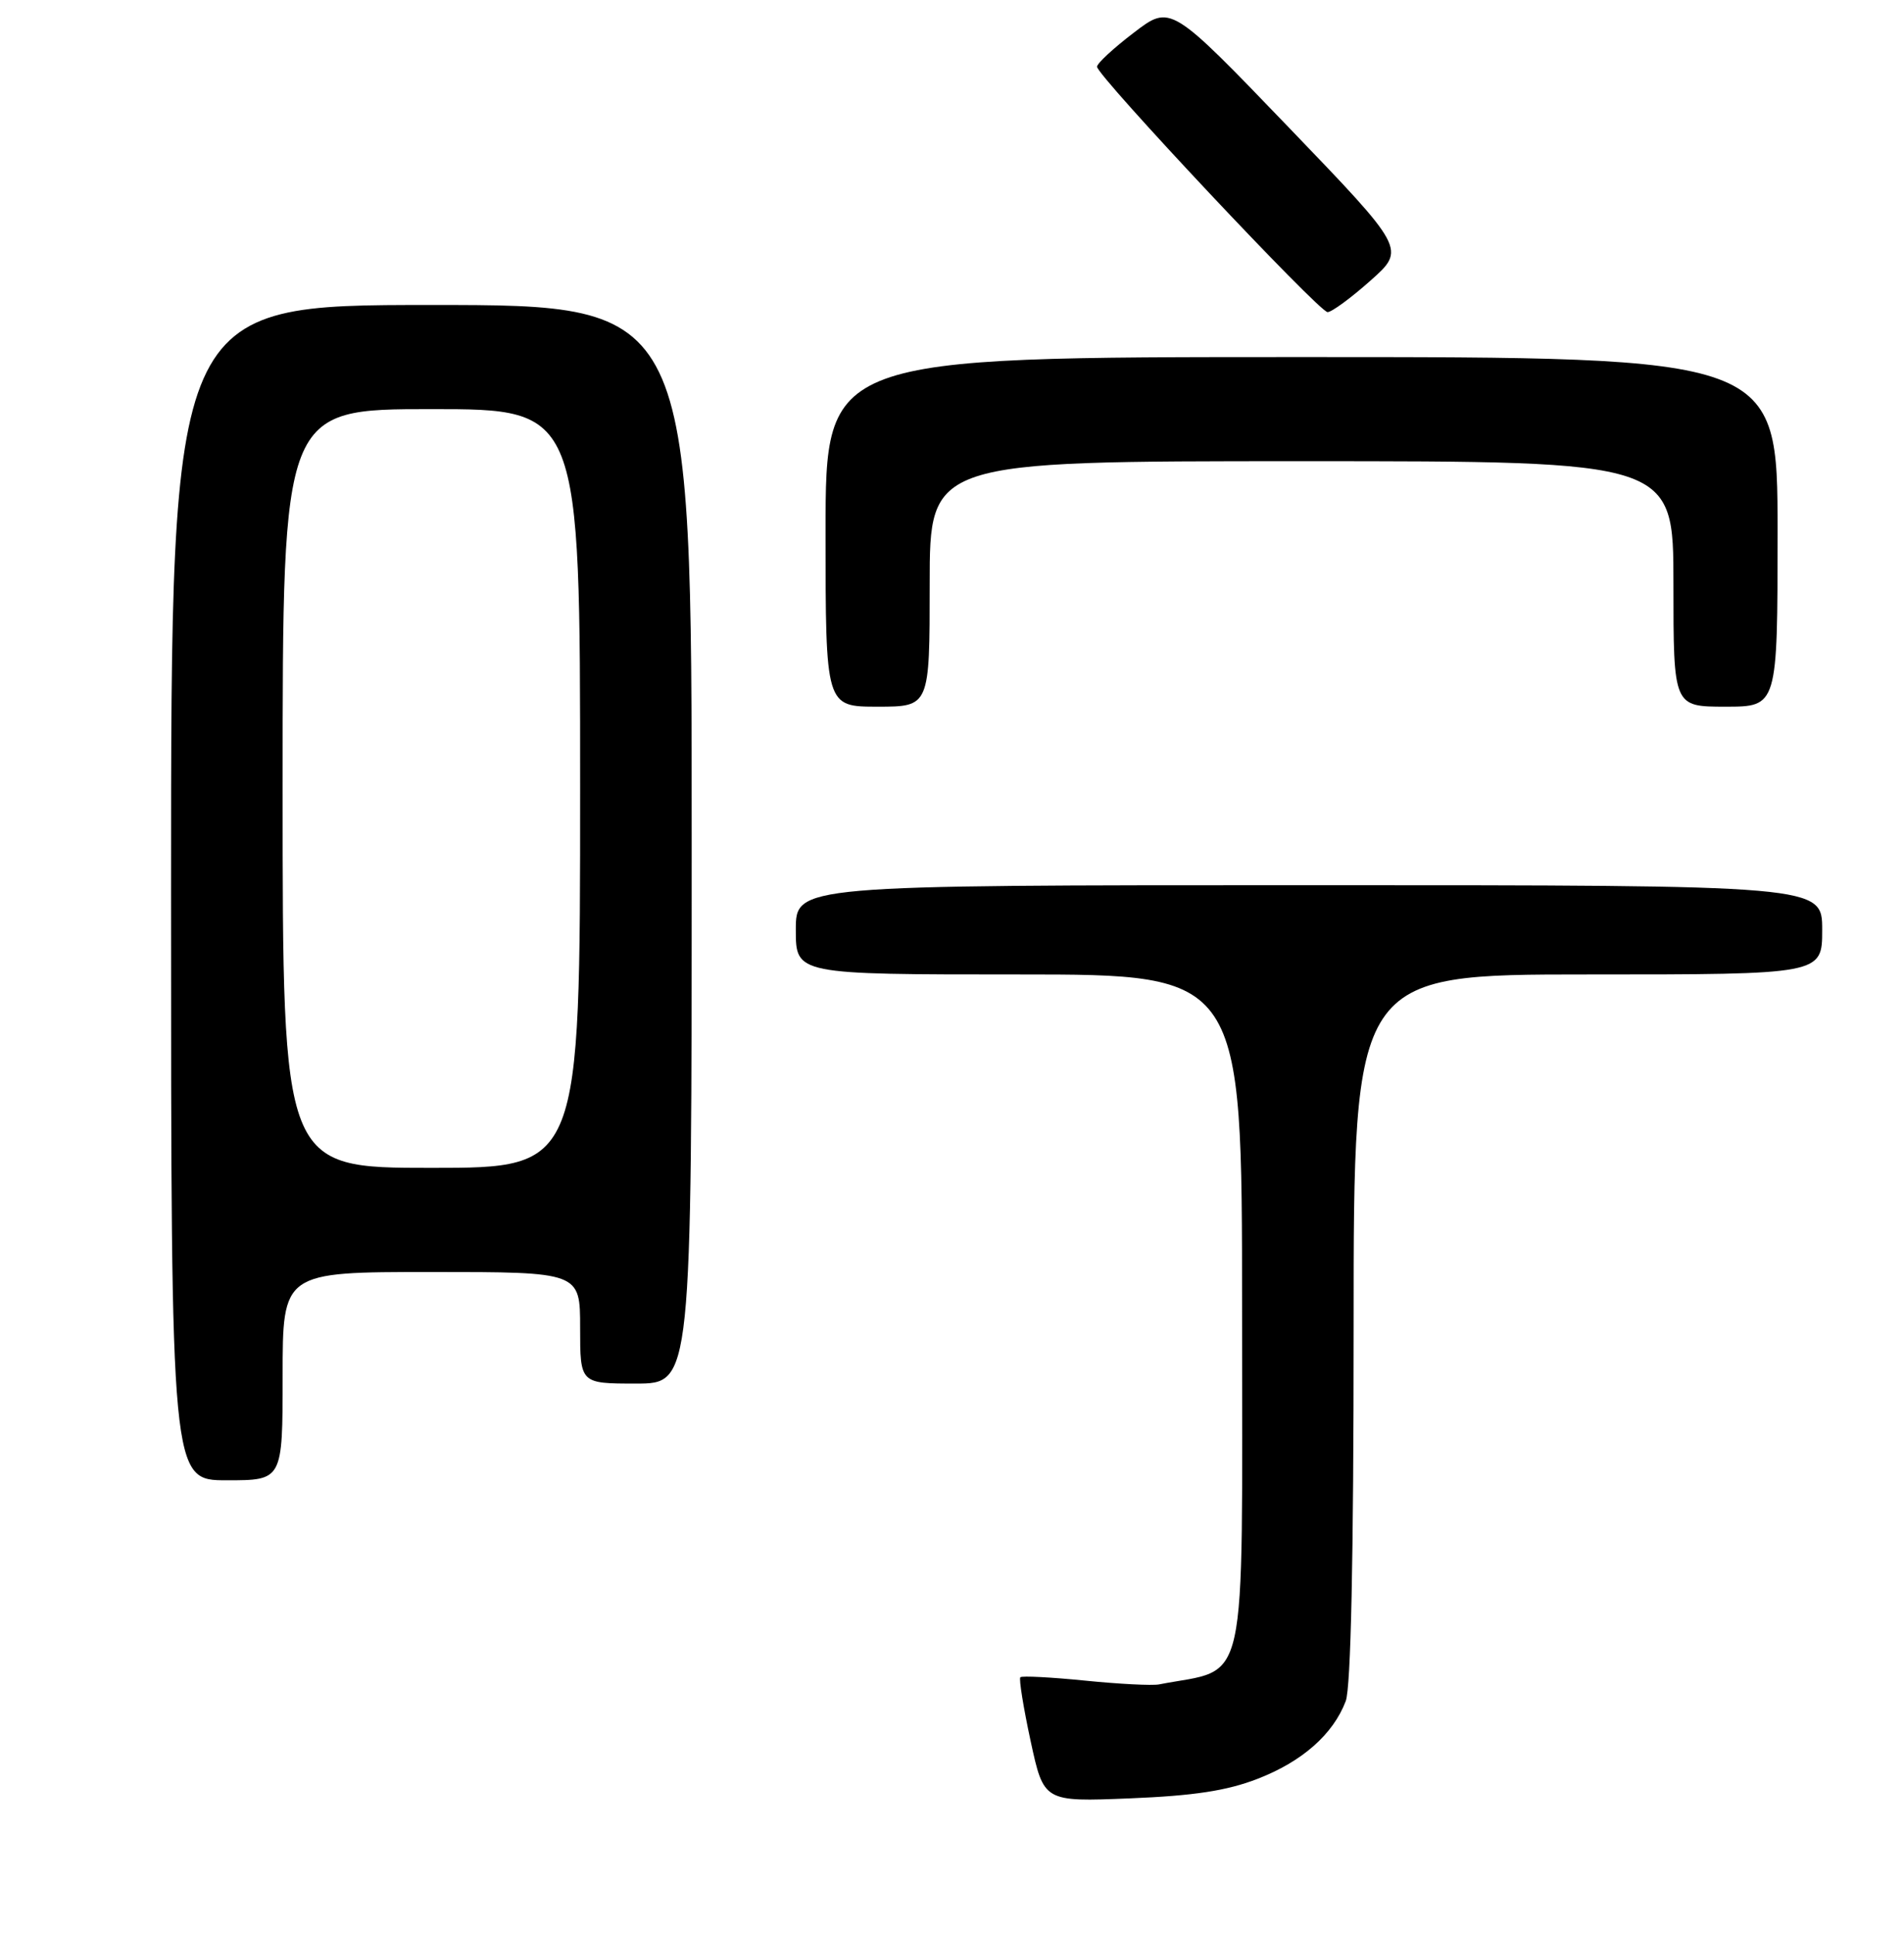 <?xml version="1.0" encoding="UTF-8" standalone="no"?>
<!DOCTYPE svg PUBLIC "-//W3C//DTD SVG 1.1//EN" "http://www.w3.org/Graphics/SVG/1.1/DTD/svg11.dtd" >
<svg xmlns="http://www.w3.org/2000/svg" xmlns:xlink="http://www.w3.org/1999/xlink" version="1.1" viewBox="0 0 256 260">
 <g >
 <path fill="currentColor"
d=" M 169.07 239.14 C 175.08 236.82 179.25 233.15 180.94 228.68 C 181.63 226.84 182.00 209.52 182.00 178.43 C 182.00 131.00 182.00 131.00 213.50 131.00 C 245.00 131.00 245.00 131.00 245.00 125.00 C 245.00 119.00 245.00 119.00 176.00 119.00 C 107.00 119.00 107.00 119.00 107.00 125.00 C 107.00 131.00 107.00 131.00 137.00 131.00 C 167.00 131.00 167.00 131.00 167.00 176.00 C 167.00 228.56 167.99 224.08 155.84 226.44 C 154.92 226.62 150.44 226.39 145.88 225.93 C 141.31 225.47 137.40 225.27 137.19 225.48 C 136.98 225.69 137.60 229.55 138.57 234.05 C 140.34 242.23 140.34 242.23 151.92 241.76 C 160.51 241.41 164.94 240.74 169.07 239.14 Z  M 38.00 185.00 C 38.00 171.00 38.00 171.00 58.00 171.00 C 78.00 171.00 78.00 171.00 78.00 178.50 C 78.00 186.00 78.00 186.00 85.50 186.00 C 93.00 186.00 93.00 186.00 93.00 113.50 C 93.00 41.00 93.00 41.00 58.00 41.00 C 23.00 41.00 23.00 41.00 23.00 120.00 C 23.00 199.00 23.00 199.00 30.50 199.00 C 38.00 199.00 38.00 199.00 38.00 185.00 Z  M 125.00 78.50 C 125.00 62.00 125.00 62.00 175.00 62.00 C 225.00 62.00 225.00 62.00 225.00 78.50 C 225.00 95.00 225.00 95.00 232.00 95.00 C 239.00 95.00 239.00 95.00 239.00 71.50 C 239.00 48.00 239.00 48.00 175.00 48.00 C 111.00 48.00 111.00 48.00 111.00 71.50 C 111.00 95.00 111.00 95.00 118.00 95.00 C 125.00 95.00 125.00 95.00 125.00 78.50 Z  M 184.26 37.73 C 189.02 33.50 189.02 33.50 173.20 17.05 C 157.39 0.61 157.39 0.61 152.45 4.39 C 149.73 6.46 147.50 8.52 147.50 8.97 C 147.50 10.19 177.36 41.97 178.50 41.96 C 179.05 41.96 181.64 40.06 184.26 37.73 Z  M 38.00 106.00 C 38.00 55.00 38.00 55.00 58.00 55.00 C 78.00 55.00 78.00 55.00 78.00 106.00 C 78.00 157.00 78.00 157.00 58.00 157.00 C 38.00 157.00 38.00 157.00 38.00 106.00 Z "/>
</g>
</svg>